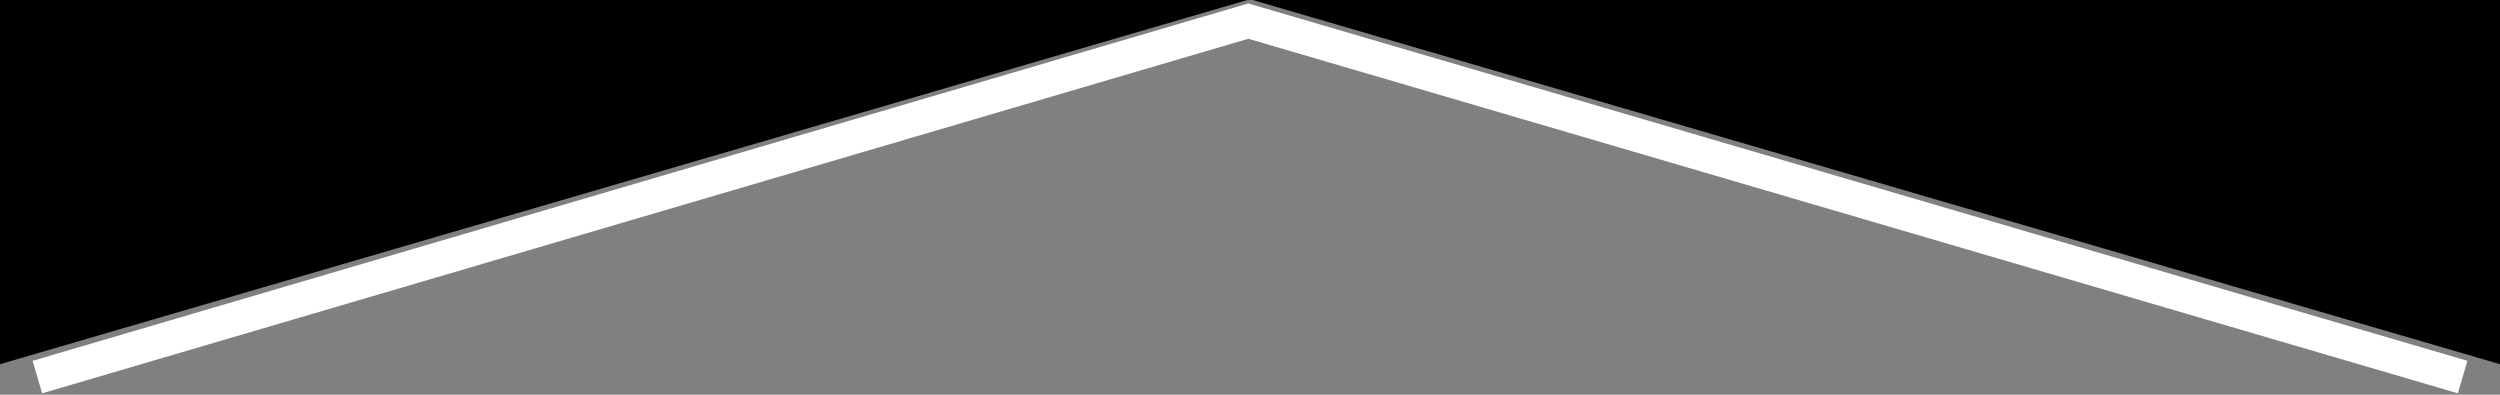 <svg
  width="1476"
  height="233"
  viewBox="0 0 1476 233"
  fill="none"
  xmlns="http://www.w3.org/2000/svg"
>
  <rect x="0" y="0" width="1476" height="233" fill="#808080" stroke="none"/>
  <style>
    #common-upper-card-section-1,#common-upper-card-section-2{
      fill: #000;
    }
  </style>
  
<path
    d="M0 215.013L736.459 -0L0 -0V215.013Z"
    id="common-upper-card-section-1"
  />
<path
    d="M1476 215.013L739.541 -0L1476 -0V215.013Z"
    id="common-upper-card-section-2"
  />
<path
    d="M1453.94 222.618L737 12.46L22.054 222.618"
    stroke="white"
    stroke-width="20"
  />
</svg>
